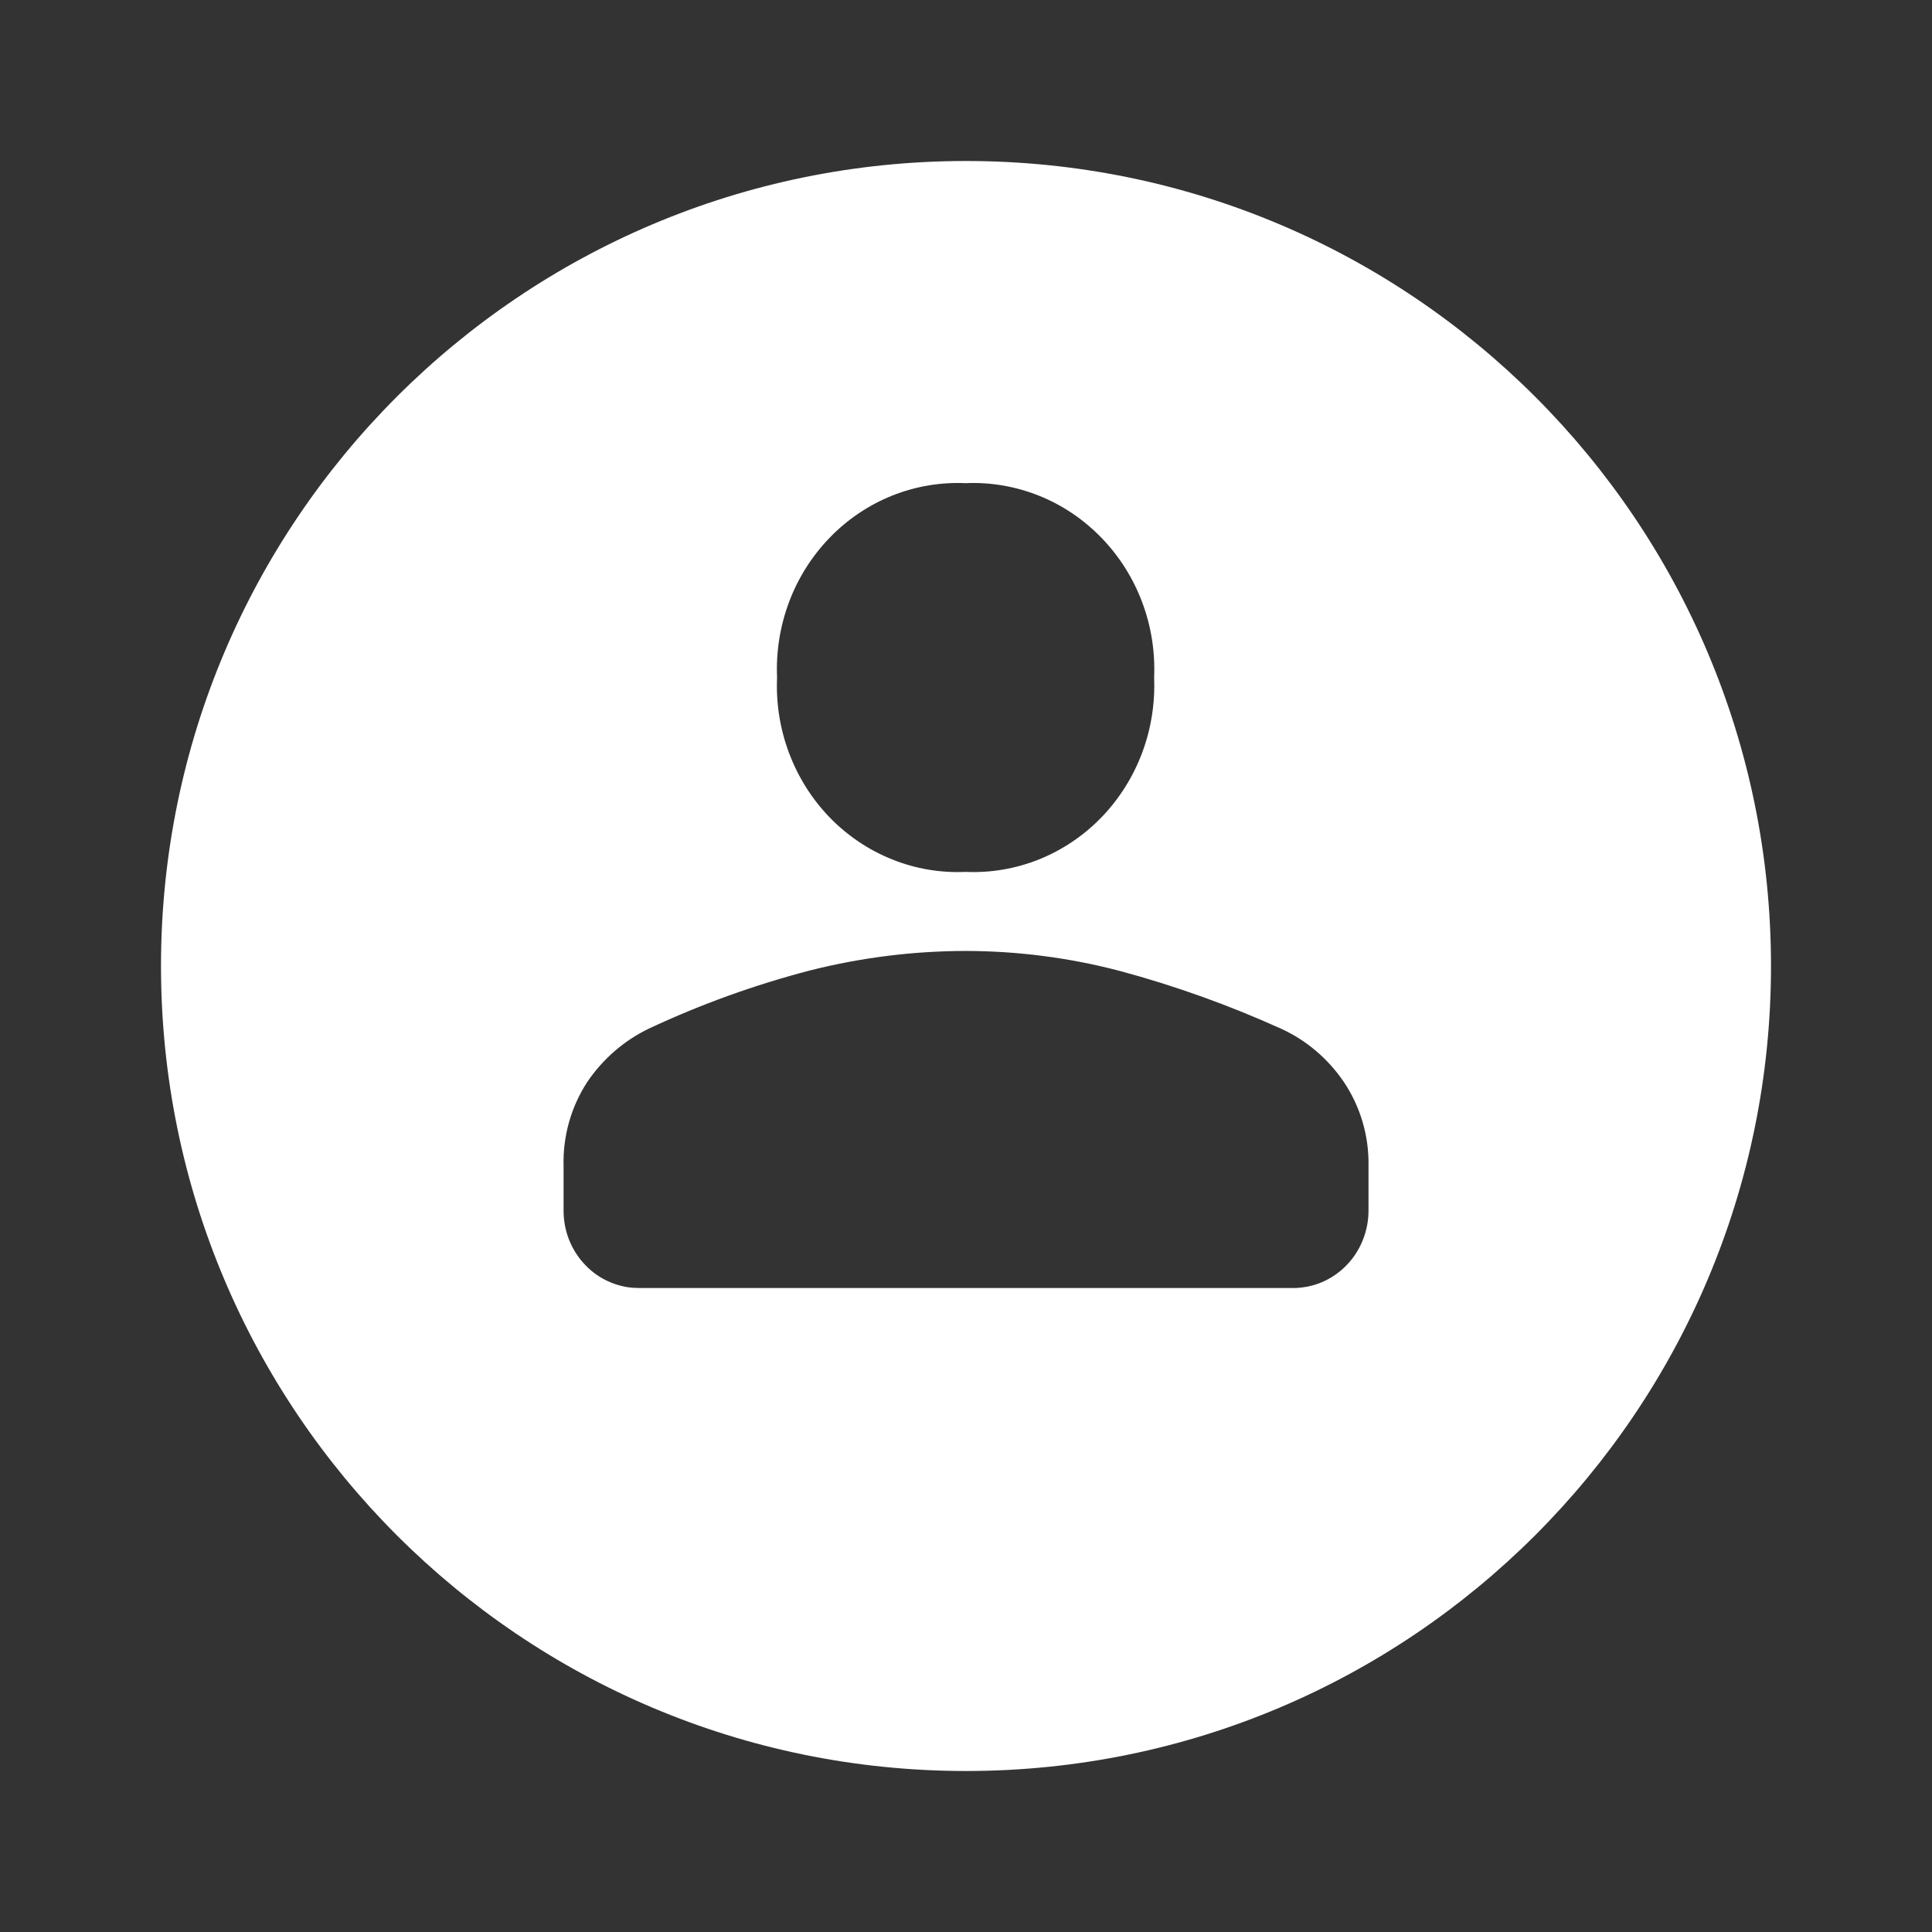 <svg xmlns="http://www.w3.org/2000/svg" width="24" height="24" viewBox="0 0 24 24" fill="none">
  <rect x="0" y="0" width="24" height="24" fill="#333333" stroke="none"/>
  <mask id="mask0_519_2660" style="mask-type:alpha" maskUnits="userSpaceOnUse" x="0" y="0" width="24" height="24">
    <rect width="24" height="24" fill="#D9D9D9"/>
  </mask>
  <g mask="url(#mask0_519_2660)">
    <path fill-rule="evenodd" clip-rule="evenodd" d="M12 22C17.523 22 22 17.523 22 12C22 6.477 17.523 2 12 2C6.477 2 2 6.477 2 12C2 17.523 6.477 22 12 22ZM11.995 11.813C11.345 11.814 10.698 11.895 10.067 12.054C9.378 12.233 8.707 12.475 8.06 12.778C7.754 12.925 7.491 13.153 7.297 13.438C7.095 13.747 6.991 14.112 7.001 14.484V15.032C7 15.159 7.023 15.285 7.07 15.403C7.117 15.521 7.186 15.628 7.274 15.718C7.361 15.809 7.465 15.88 7.58 15.928C7.651 15.958 7.726 15.979 7.802 15.991C7.848 15.997 7.894 16 7.94 16H16.06C16.184 16.001 16.306 15.976 16.421 15.928C16.535 15.879 16.639 15.808 16.726 15.718C16.767 15.676 16.805 15.63 16.837 15.581C16.874 15.525 16.905 15.466 16.93 15.403C16.977 15.285 17.001 15.159 17 15.032V14.484C17.007 14.111 16.899 13.745 16.692 13.438C16.495 13.149 16.226 12.921 15.912 12.778C15.265 12.486 14.597 12.246 13.913 12.062C13.286 11.897 12.642 11.814 11.995 11.813ZM11.995 6.002C11.684 5.988 11.373 6.041 11.082 6.157C10.792 6.273 10.528 6.451 10.308 6.678C10.088 6.905 9.915 7.177 9.803 7.476C9.69 7.776 9.639 8.096 9.653 8.417C9.639 8.738 9.69 9.058 9.803 9.357C9.916 9.657 10.088 9.929 10.308 10.156C10.529 10.383 10.792 10.56 11.083 10.676C11.373 10.793 11.684 10.845 11.995 10.831C12.306 10.845 12.617 10.792 12.907 10.676C13.197 10.559 13.461 10.382 13.681 10.155C13.901 9.928 14.073 9.656 14.186 9.357C14.299 9.058 14.35 8.738 14.337 8.417C14.351 8.096 14.3 7.776 14.187 7.477C14.074 7.178 13.902 6.906 13.681 6.679C13.461 6.452 13.197 6.274 12.907 6.158C12.617 6.042 12.306 5.988 11.995 6.002Z" fill="white"/>
  </g>
</svg>